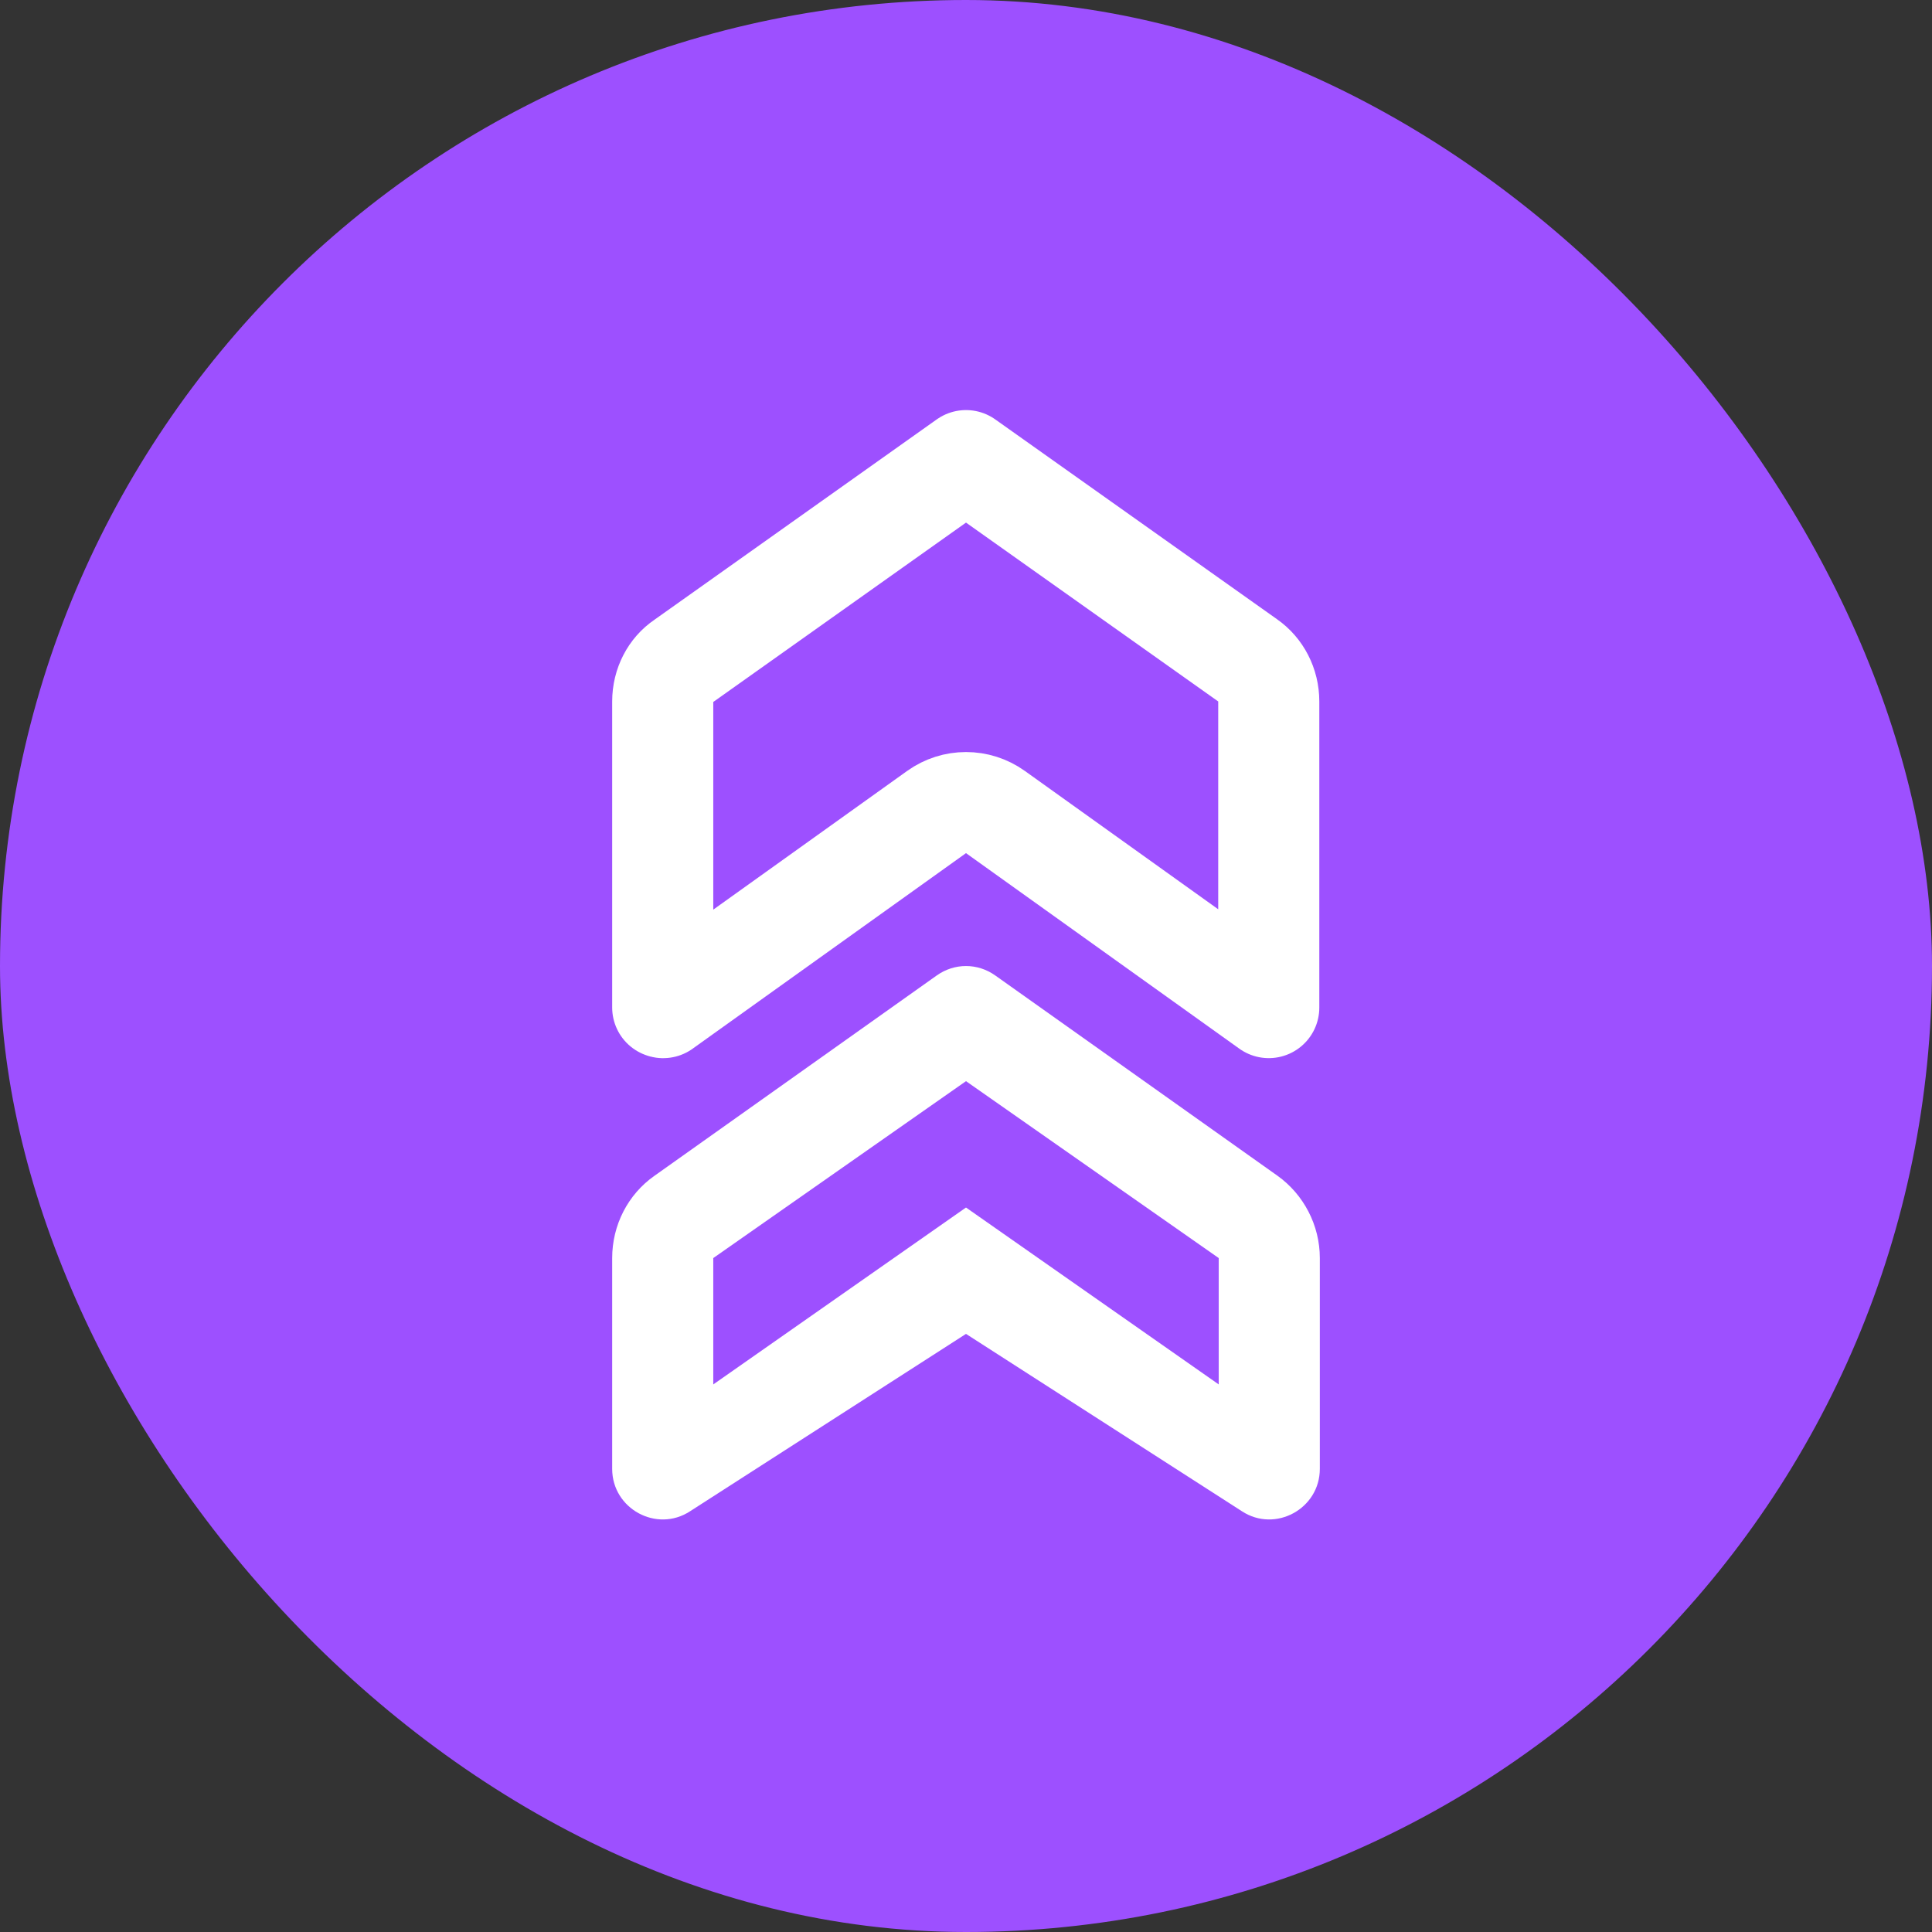<svg width="86" height="86" viewBox="0 0 86 86" fill="none" xmlns="http://www.w3.org/2000/svg">
<rect x="0" y="0" width="86" height="86" fill="#333333" stroke="none"/>
<rect width="86" height="86" rx="43" fill="#9D50FF"/>
<path d="M58.75 56.001L58.75 65.383C58.75 67.161 56.77 68.241 55.285 67.273L43 59.376L30.715 67.273C29.23 68.241 27.25 67.161 27.25 65.383L27.25 56.001C27.25 54.538 27.948 53.166 29.14 52.333L41.695 43.423C42.483 42.861 43.517 42.861 44.305 43.423L56.86 52.333C58.03 53.166 58.75 54.538 58.75 56.001ZM54.25 61.626L54.25 56.001L43 48.126L31.75 56.001L31.75 61.626L43 53.751L54.25 61.626Z" fill="white"/>
<path d="M55.536 29.394L55.55 29.404C56.122 29.803 56.477 30.477 56.477 31.226L56.477 44.851L44.309 36.146C43.526 35.586 42.474 35.586 41.691 36.146L29.522 44.851C29.522 44.851 29.522 44.851 29.522 44.852C29.521 44.852 29.52 44.853 29.519 44.853C29.514 44.852 29.508 44.85 29.501 44.846C29.5 44.846 29.5 44.846 29.5 44.846L29.5 31.226C29.5 30.472 29.859 29.813 30.404 29.443C30.417 29.434 30.43 29.425 30.442 29.416L42.997 20.506L43 20.504L43.004 20.507L55.536 29.394ZM43.01 20.498C43.01 20.498 43.01 20.498 43.01 20.498C43.01 20.498 43.01 20.498 43.01 20.498Z" stroke="white" stroke-width="4.5" stroke-linejoin="round"/>
</svg>
